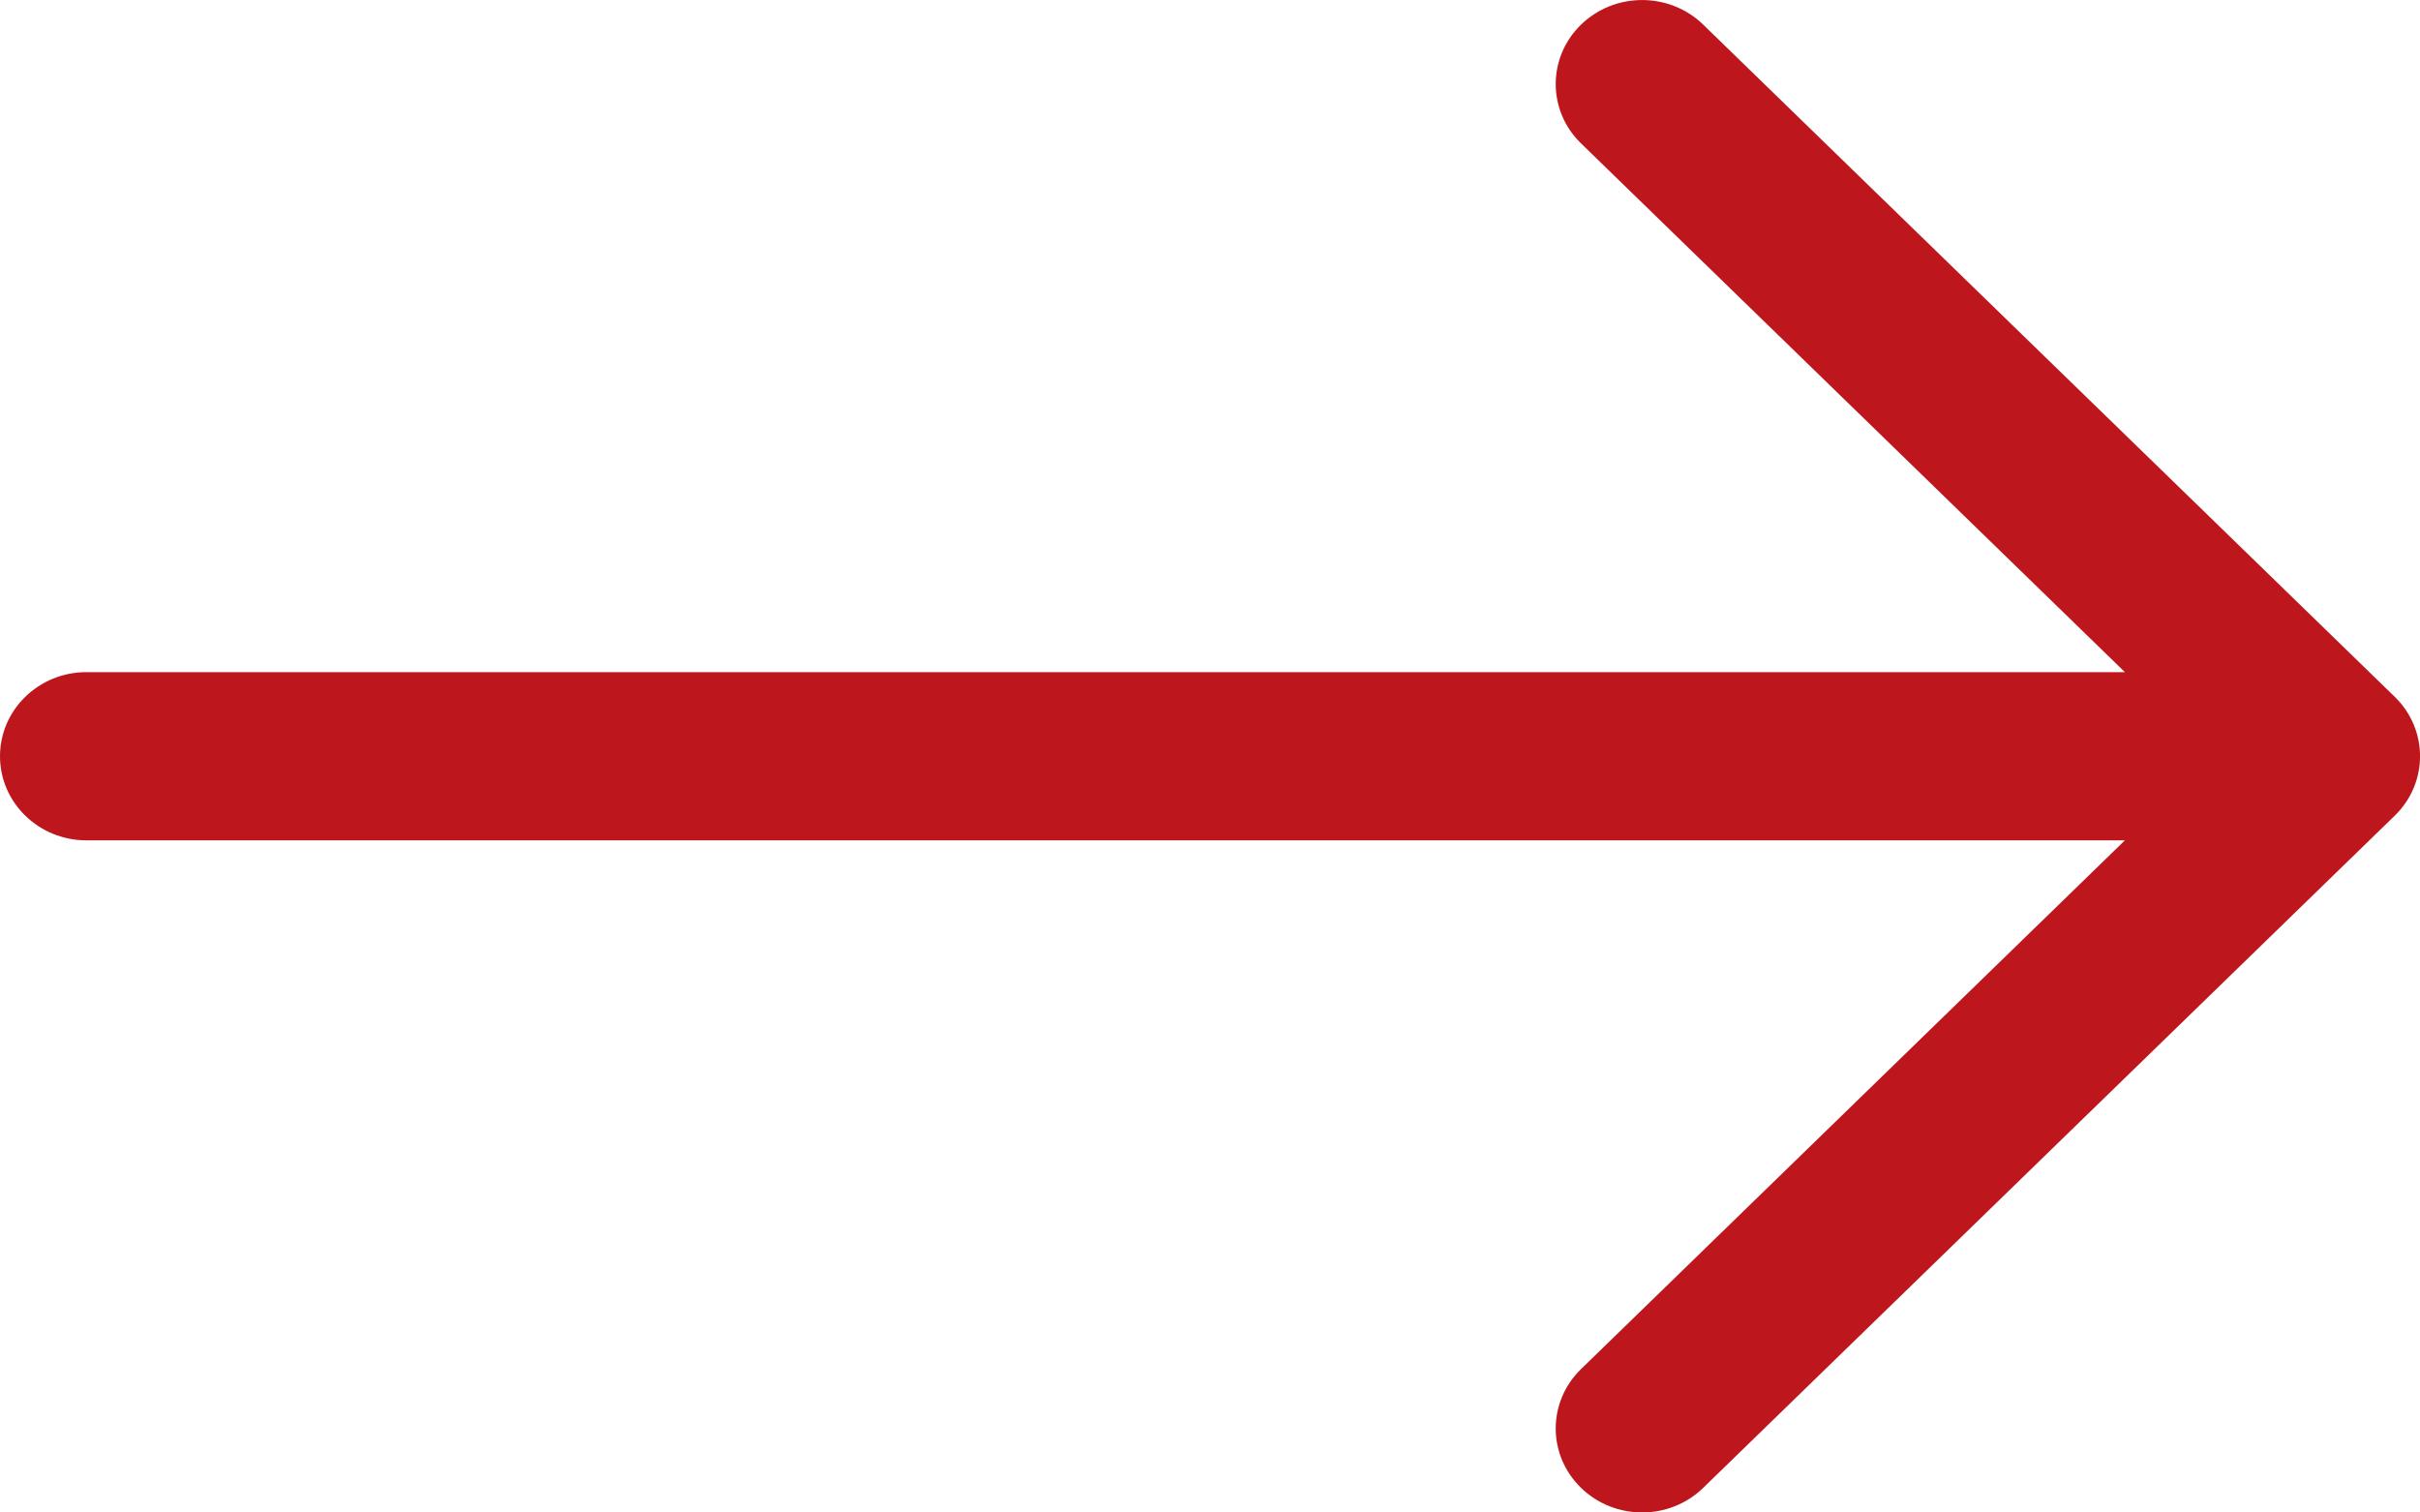 <svg width="16" height="10" viewBox="0 0 16 10" fill="none" xmlns="http://www.w3.org/2000/svg">
<path fill-rule="evenodd" clip-rule="evenodd" d="M0 5C0 4.693 0.256 4.444 0.571 4.444L14.049 4.444L10.453 0.948C10.23 0.731 10.23 0.38 10.453 0.163C10.676 -0.054 11.038 -0.054 11.261 0.163L15.833 4.607C16.056 4.824 16.056 5.176 15.833 5.393L11.261 9.837C11.038 10.054 10.676 10.054 10.453 9.837C10.23 9.62 10.23 9.269 10.453 9.052L14.049 5.556L0.571 5.556C0.256 5.556 0 5.307 0 5Z" fill="#BE161D"/>
</svg>
